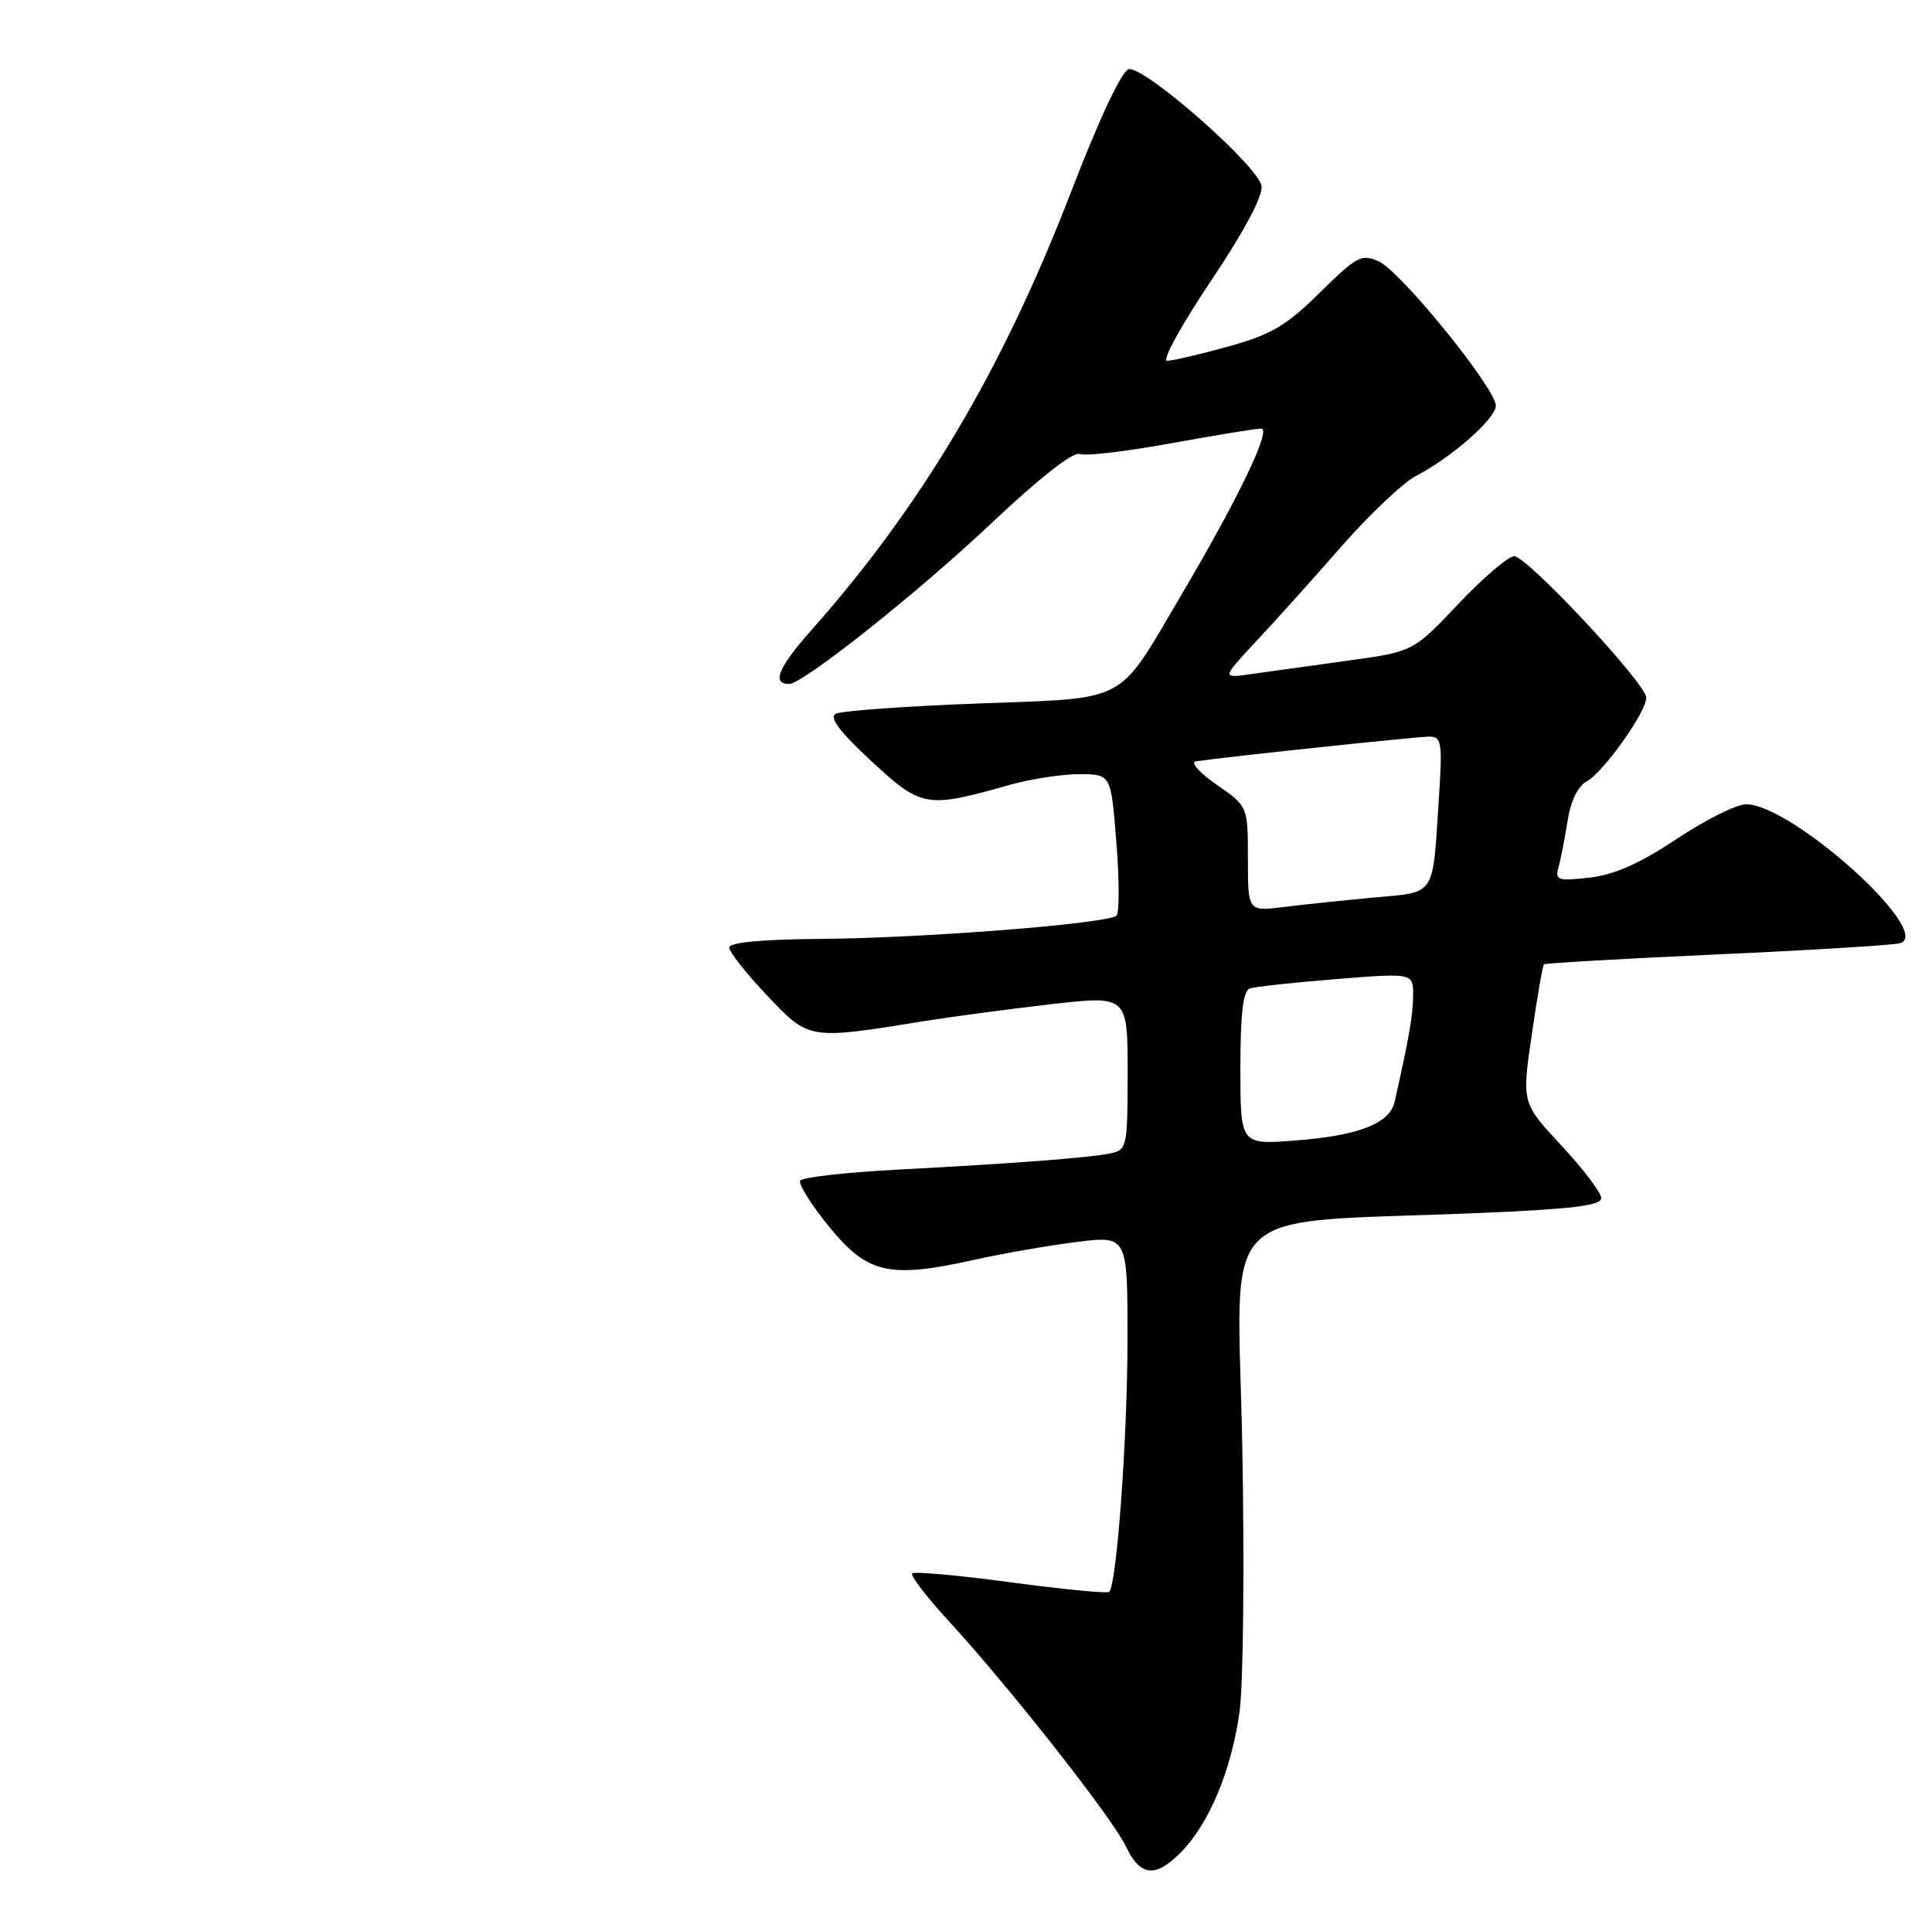 <?xml version="1.0" encoding="UTF-8" standalone="no"?>
<!DOCTYPE svg PUBLIC "-//W3C//DTD SVG 1.1//EN" "http://www.w3.org/Graphics/SVG/1.1/DTD/svg11.dtd" >
<svg xmlns="http://www.w3.org/2000/svg" xmlns:xlink="http://www.w3.org/1999/xlink" version="1.1" viewBox="0 0 257 256">
 <g >
 <path fill="currentColor"
d=" M 157.26 246.25 C 160.92 242.43 163.80 235.46 164.88 227.82 C 165.39 224.27 165.55 208.30 165.25 192.34 C 164.63 159.38 161.08 162.88 196.75 161.38 C 209.11 160.87 213.00 160.39 213.00 159.40 C 213.00 158.68 210.62 155.54 207.72 152.42 C 202.43 146.74 202.43 146.74 203.76 137.66 C 204.48 132.67 205.21 128.46 205.37 128.30 C 205.53 128.14 215.97 127.54 228.58 126.97 C 241.19 126.40 252.09 125.73 252.81 125.47 C 257.18 123.95 238.32 107.00 232.26 107.00 C 231.00 107.00 226.85 109.08 223.03 111.62 C 218.11 114.89 214.73 116.39 211.43 116.76 C 207.22 117.24 206.83 117.11 207.31 115.39 C 207.61 114.35 208.15 111.58 208.52 109.24 C 208.93 106.58 209.89 104.60 211.05 103.97 C 213.26 102.79 219.00 94.72 218.99 92.82 C 218.98 90.96 203.14 74.00 201.42 74.00 C 200.64 74.00 197.30 76.86 193.99 80.35 C 187.99 86.70 187.99 86.70 179.24 87.90 C 174.43 88.56 168.70 89.36 166.50 89.67 C 162.50 90.25 162.50 90.25 167.05 85.37 C 169.56 82.69 174.68 77.00 178.43 72.71 C 182.18 68.43 186.66 64.20 188.37 63.31 C 193.08 60.88 198.96 55.70 198.98 53.97 C 199.01 51.73 186.36 36.12 183.43 34.79 C 181.12 33.74 180.50 34.07 175.58 38.92 C 171.10 43.34 169.11 44.52 163.39 46.10 C 159.62 47.15 155.96 48.00 155.25 48.00 C 154.54 48.00 157.14 43.25 161.04 37.44 C 165.51 30.78 168.01 26.09 167.81 24.74 C 167.43 22.13 152.28 8.80 150.16 9.21 C 149.23 9.39 146.25 15.73 142.39 25.75 C 133.30 49.28 122.60 67.31 107.87 83.91 C 103.52 88.81 102.63 91.00 104.97 91.00 C 106.81 91.00 122.23 78.74 131.96 69.54 C 138.18 63.66 142.75 60.07 143.60 60.40 C 144.37 60.70 149.84 60.06 155.75 58.98 C 161.66 57.91 167.07 57.02 167.76 57.02 C 169.21 57.00 164.74 66.30 157.00 79.40 C 148.50 93.80 150.34 92.83 130.00 93.60 C 120.38 93.96 111.91 94.57 111.18 94.96 C 110.26 95.45 111.68 97.34 115.92 101.27 C 122.62 107.47 123.21 107.57 134.43 104.39 C 137.14 103.63 141.26 103.00 143.58 103.00 C 147.79 103.00 147.79 103.00 148.50 112.06 C 148.90 117.04 148.91 121.42 148.53 121.81 C 147.47 122.87 122.96 124.81 109.25 124.91 C 101.35 124.97 97.00 125.38 97.00 126.06 C 97.00 126.64 99.26 129.51 102.03 132.43 C 107.64 138.37 107.53 138.35 123.00 135.84 C 126.58 135.27 134.11 134.26 139.75 133.61 C 150.00 132.44 150.00 132.44 150.00 142.70 C 150.00 152.54 149.91 152.98 147.75 153.44 C 144.92 154.03 134.99 154.79 119.22 155.62 C 112.47 155.98 106.73 156.63 106.45 157.07 C 106.18 157.51 107.90 160.27 110.28 163.19 C 115.39 169.46 118.25 170.12 129.50 167.63 C 133.35 166.77 139.54 165.69 143.25 165.23 C 150.00 164.39 150.00 164.39 149.98 178.44 C 149.97 191.45 148.55 210.78 147.55 211.79 C 147.31 212.02 141.43 211.45 134.48 210.52 C 127.54 209.58 121.62 209.05 121.34 209.33 C 121.06 209.61 123.30 212.51 126.31 215.79 C 134.39 224.59 147.97 241.87 149.79 245.68 C 151.71 249.72 153.78 249.88 157.26 246.25 Z  M 165.00 142.11 C 165.00 134.87 165.36 131.81 166.25 131.51 C 166.94 131.27 172.11 130.71 177.75 130.26 C 188.00 129.44 188.00 129.44 187.98 132.47 C 187.95 135.12 187.47 137.89 185.52 146.58 C 184.86 149.48 180.71 151.10 172.25 151.74 C 165.00 152.29 165.00 152.29 165.00 142.11 Z  M 166.00 114.26 C 166.00 107.27 166.00 107.27 161.83 104.39 C 159.54 102.80 158.31 101.41 159.08 101.29 C 163.02 100.70 188.52 98.00 190.11 98.00 C 191.78 98.00 191.89 98.73 191.40 106.25 C 190.55 119.46 191.09 118.64 182.76 119.41 C 178.77 119.78 173.36 120.35 170.75 120.67 C 166.00 121.26 166.00 121.26 166.00 114.26 Z "/>
</g>
</svg>